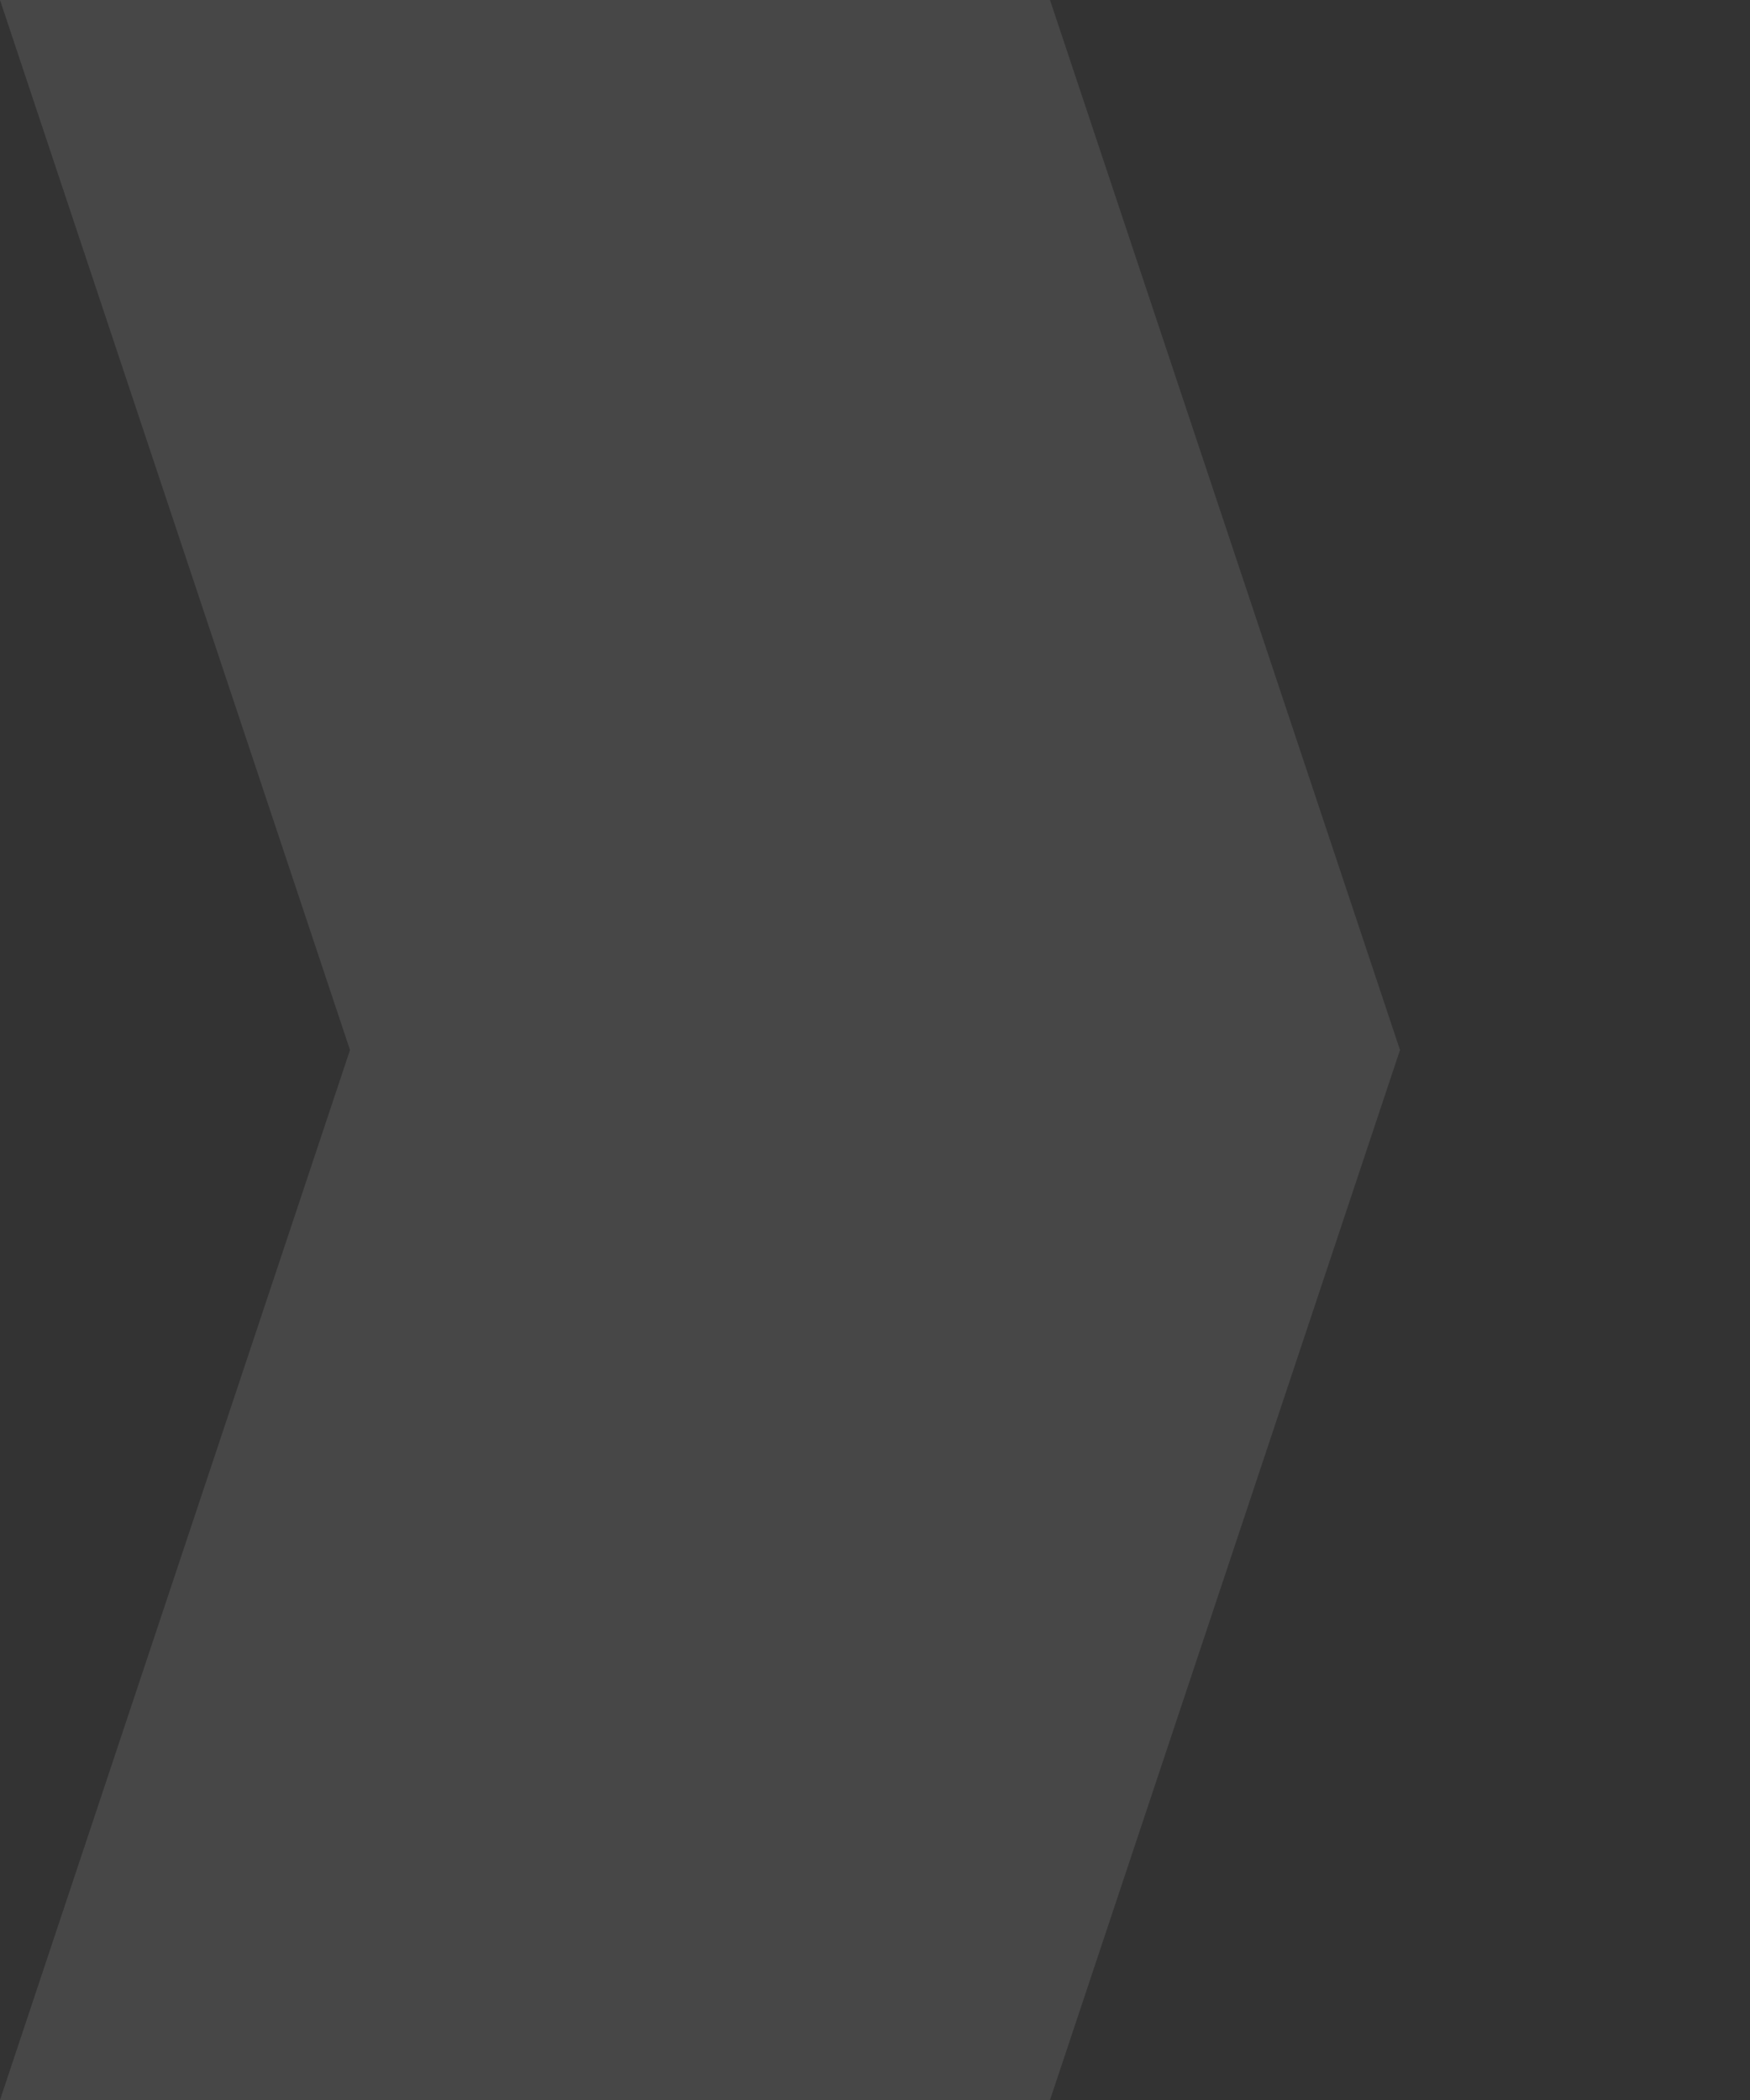<svg xmlns="http://www.w3.org/2000/svg" xmlns:xlink="http://www.w3.org/1999/xlink" width="50" height="60" viewBox="0 0 50 60">
  <rect x="0" y="0" width="50" height="60" fill="#333333" stroke="none"/>
  <defs>
    <clipPath id="clip-progress-arrow">
      <rect width="50" height="60"/>
    </clipPath>
  </defs>
  <g id="progress-arrow" clip-path="url(#clip-progress-arrow)">
    <g id="Group_1094" data-name="Group 1094" transform="translate(-140 -920)" opacity="0.1">
      <path id="Union_167" data-name="Union 167" d="M-4040-2043l10-30h30l-10,30Zm10-30-10-30h30l10,30Z" transform="translate(4180 3023)" fill="#fff"/>
      <path id="Union_168" data-name="Union 168" d="M-4040-2043l10-30h30l-10,30Zm10-30-10-30h30l10,30Z" transform="translate(4231 3023)" fill="#fff"/>
      <path id="Union_169" data-name="Union 169" d="M-4040-2043l10-30h30l-10,30Zm10-30-10-30h30l10,30Z" transform="translate(4282 3023)" fill="#fff"/>
      <path id="Union_170" data-name="Union 170" d="M-4040-2043l10-30h30l-10,30Zm10-30-10-30h30l10,30Z" transform="translate(4333 3023)" fill="#fff"/>
      <path id="Union_171" data-name="Union 171" d="M-4040-2043l10-30h30l-10,30Zm10-30-10-30h30l10,30Z" transform="translate(4384 3023)" fill="#fff"/>
      <path id="Union_172" data-name="Union 172" d="M-4040-2043l10-30h30l-10,30Zm10-30-10-30h30l10,30Z" transform="translate(4435 3023)" fill="#fff"/>
      <path id="Union_173" data-name="Union 173" d="M-4040-2043l10-30h30l-10,30Zm10-30-10-30h30l10,30Z" transform="translate(4486 3023)" fill="#fff"/>
      <path id="Union_174" data-name="Union 174" d="M-4040-2043l10-30h30l-10,30Zm10-30-10-30h30l10,30Z" transform="translate(4537 3023)" fill="#fff"/>
      <path id="Union_175" data-name="Union 175" d="M-4040-2043l10-30h30l-10,30Zm10-30-10-30h30l10,30Z" transform="translate(4588 3023)" fill="#fff"/>
      <path id="Union_176" data-name="Union 176" d="M-4040-2043l10-30h30l-10,30Zm10-30-10-30h30l10,30Z" transform="translate(4639 3023)" fill="#fff"/>
      <path id="Union_177" data-name="Union 177" d="M-4040-2043l10-30h30l-10,30Zm10-30-10-30h30l10,30Z" transform="translate(4690 3023)" fill="#fff"/>
      <path id="Union_178" data-name="Union 178" d="M-4040-2043l10-30h30l-10,30Zm10-30-10-30h30l10,30Z" transform="translate(4741 3023)" fill="#fff"/>
      <path id="Union_179" data-name="Union 179" d="M-4040-2043l10-30h30l-10,30Zm10-30-10-30h30l10,30Z" transform="translate(4792 3023)" fill="#fff"/>
      <path id="Union_180" data-name="Union 180" d="M-4040-2043l10-30h30l-10,30Zm10-30-10-30h30l10,30Z" transform="translate(4843 3023)" fill="#fff"/>
      <path id="Union_181" data-name="Union 181" d="M-4040-2043l10-30h30l-10,30Zm10-30-10-30h30l10,30Z" transform="translate(4894 3023)" fill="#fff"/>
    </g>
  </g>
</svg>
